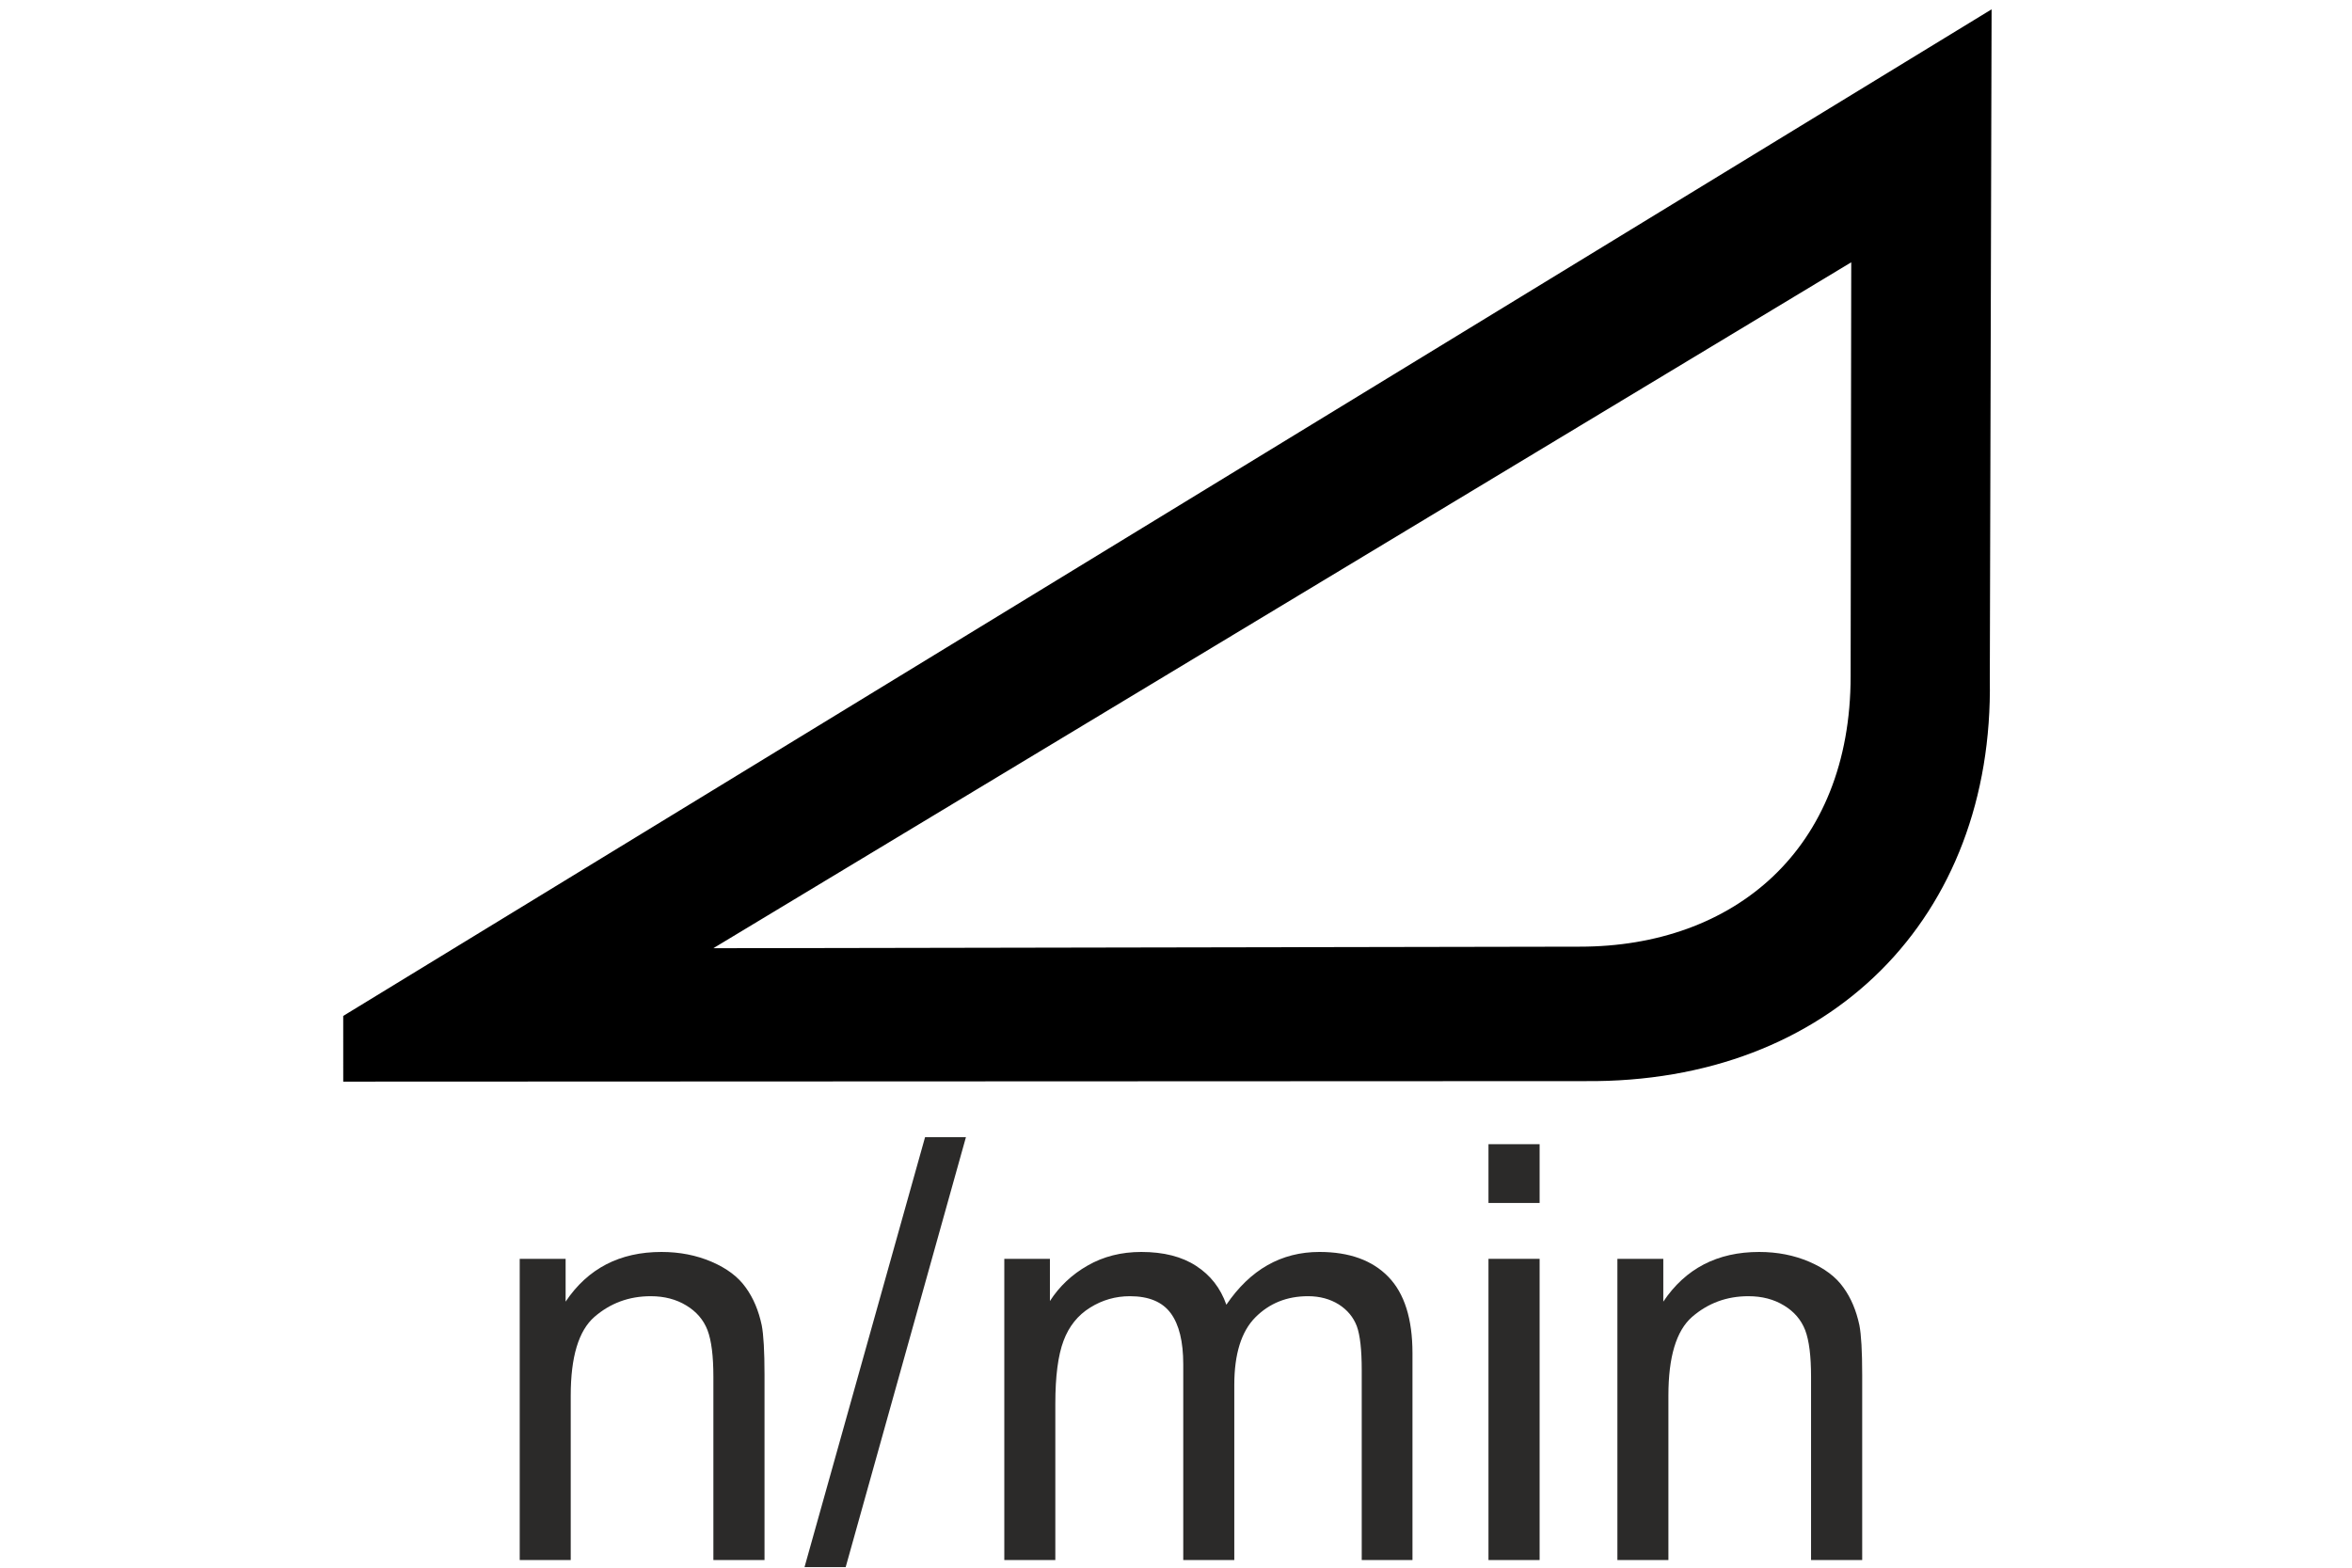 <?xml version="1.0" encoding="UTF-8"?>
<!DOCTYPE svg PUBLIC "-//W3C//DTD SVG 1.1//EN" "http://www.w3.org/Graphics/SVG/1.1/DTD/svg11.dtd">
<!-- Creator: CorelDRAW X5 -->
<svg xmlns="http://www.w3.org/2000/svg" xml:space="preserve" width="12mm" height="8mm" style="shape-rendering:geometricPrecision; text-rendering:geometricPrecision; image-rendering:optimizeQuality; fill-rule:evenodd; clip-rule:evenodd"
viewBox="0 0 120000 80000"
 xmlns:xlink="http://www.w3.org/1999/xlink">
 <defs>
  <style type="text/css">
   <![CDATA[
    .fil1 {fill:black}
    .fil0 {fill:#2B2A29;fill-rule:nonzero}
   ]]>
  </style>
 </defs>
 <g id="Слой_x0020_1">
  <g id="_435188824">
   <path class="fil0" d="M26516 79610l0 -15371 2342 0 0 2184c1131,-1690 2761,-2535 4891,-2535 929,0 1779,168 2554,499 781,336 1359,771 1744,1315 391,538 658,1180 816,1922 94,484 143,1329 143,2534l0 9452 -2609 0 0 -9353c0,-1057 -99,-1853 -301,-2381 -203,-524 -563,-944 -1077,-1255 -519,-317 -1122,-475 -1818,-475 -1112,0 -2066,356 -2876,1058 -805,706 -1206,2040 -1206,4012l0 8394 -2603 0z"/>
   <polygon id="1" class="fil0" points="41047,79971 47198,58028 49283,58028 43147,79971 "/>
   <path id="12" class="fil0" d="M51240 79610l0 -15371 2327 0 0 2154c484,-751 1126,-1358 1927,-1813 800,-460 1714,-692 2737,-692 1136,0 2070,237 2796,712 732,474 1245,1131 1542,1981 1220,-1794 2801,-2693 4748,-2693 1527,0 2698,425 3518,1270 820,845 1230,2144 1230,3898l0 10554 -2589 0 0 -9684c0,-1043 -84,-1794 -252,-2253 -173,-455 -479,-825 -919,-1107 -444,-276 -968,-420 -1566,-420 -1082,0 -1976,361 -2693,1082 -711,717 -1072,1868 -1072,3449l0 8933 -2604 0 0 -9985c0,-1162 -212,-2031 -637,-2609 -425,-578 -1117,-870 -2085,-870 -731,0 -1408,193 -2031,583 -622,386 -1077,949 -1354,1690 -281,746 -420,1818 -420,3216l0 7975 -2603 0z"/>
   <path id="123" class="fil0" d="M75943 61388l0 -2999 2609 0 0 2999 -2609 0zm0 18222l0 -15371 2609 0 0 15371 -2609 0z"/>
   <path id="1234" class="fil0" d="M82520 79610l0 -15371 2342 0 0 2184c1131,-1690 2761,-2535 4891,-2535 929,0 1779,168 2554,499 781,336 1359,771 1744,1315 391,538 658,1180 816,1922 94,484 143,1329 143,2534l0 9452 -2609 0 0 -9353c0,-1057 -99,-1853 -301,-2381 -203,-524 -563,-944 -1077,-1255 -519,-317 -1122,-475 -1818,-475 -1112,0 -2066,356 -2876,1058 -805,706 -1206,2040 -1206,4012l0 8394 -2603 0z"/>
   <path class="fil1" d="M17511 51844l1 3352 63362 -26c12528,108 20854,-8377 20647,-20489l91 -34205 -84101 51368zm76940 -38459l-31 21117c1,8861 -5967,13809 -13816,13807l-44210 79 58057 -35003z"/>
  </g>
 </g>
 <g id="Направляющие">
 </g>
</svg>
